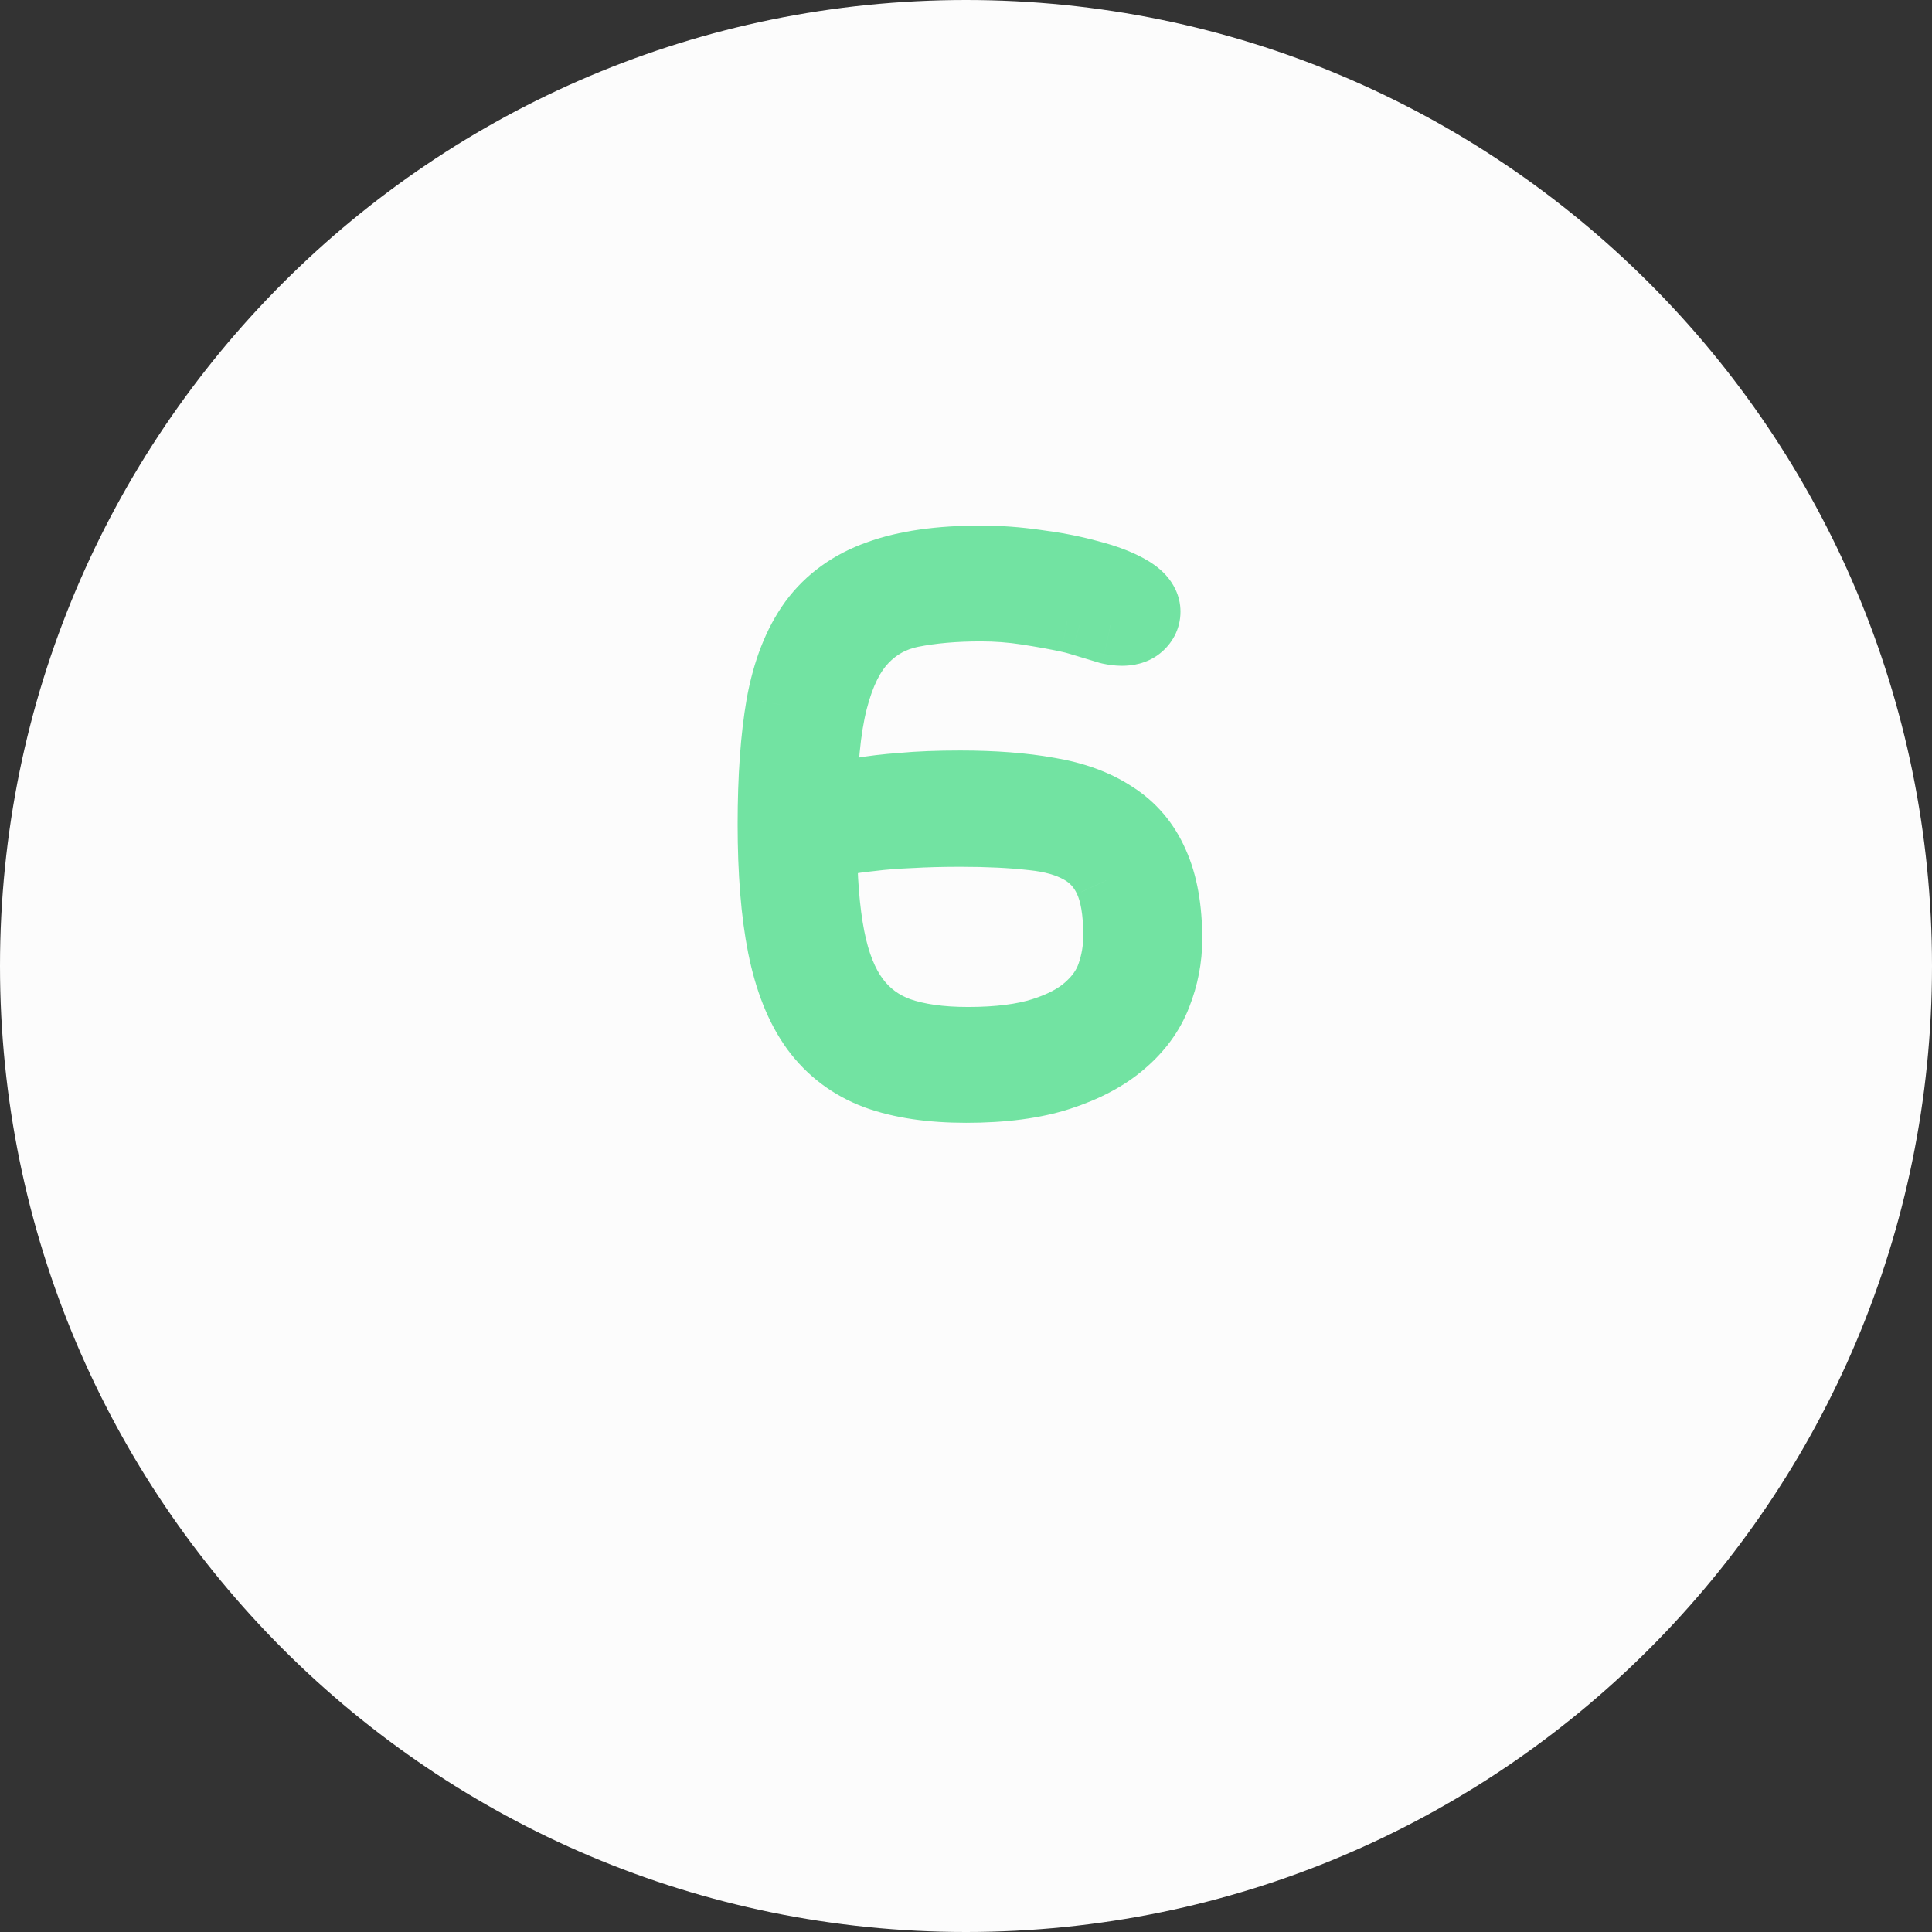 <svg width="68" height="68" viewBox="0 0 68 68" fill="none" xmlns="http://www.w3.org/2000/svg">
<rect x="0" y="0" width="68" height="68" fill="#333333" stroke="none"/>
<path d="M34 68C52.778 68 68 52.778 68 34C68 15.222 52.778 0 34 0C15.222 0 0 15.222 0 34C0 52.778 15.222 68 34 68Z" fill="#FCFCFC"/>
<path d="M27.759 24.855L26.283 24.586L26.281 24.597L27.759 24.855ZM28.852 22.059L27.646 21.168C27.643 21.171 27.64 21.175 27.638 21.179L28.852 22.059ZM31.023 20.497L31.521 21.912C31.526 21.911 31.531 21.909 31.536 21.907L31.023 20.497ZM36.426 20.138L36.214 21.623C36.222 21.624 36.23 21.625 36.237 21.626L36.426 20.138ZM38.207 20.482L37.81 21.928C37.821 21.931 37.832 21.934 37.843 21.937L38.207 20.482ZM39.893 21.825L40.814 23.009C40.819 23.005 40.825 23 40.83 22.996L39.893 21.825ZM39.112 21.887L38.7 23.33C38.733 23.339 38.765 23.347 38.798 23.354L39.112 21.887ZM38.644 21.747L39.091 20.315L38.644 21.747ZM38.129 21.591L37.681 23.022C37.689 23.025 37.697 23.027 37.705 23.03L38.129 21.591ZM37.644 21.466L37.33 22.932C37.337 22.934 37.343 22.935 37.35 22.937L37.644 21.466ZM36.176 21.2L35.944 22.682L35.948 22.683L36.176 21.2ZM32.022 21.294L31.728 19.823L31.724 19.824L32.022 21.294ZM30.195 22.293L31.267 23.343C31.27 23.339 31.274 23.336 31.277 23.332L30.195 22.293ZM28.665 28.665H27.165C27.165 29.178 27.427 29.656 27.861 29.931C28.295 30.207 28.839 30.241 29.303 30.022L28.665 28.665ZM29.321 28.415L29.778 29.844C29.789 29.84 29.8 29.836 29.811 29.833L29.321 28.415ZM31.788 27.994L31.899 29.489C31.908 29.489 31.917 29.488 31.927 29.487L31.788 27.994ZM36.848 28.15L36.584 29.626C36.59 29.627 36.596 29.628 36.601 29.629L36.848 28.15ZM39.034 28.946L38.207 30.198C38.216 30.203 38.225 30.209 38.233 30.214L39.034 28.946ZM40.362 30.508L38.987 31.109C38.99 31.115 38.993 31.121 38.995 31.127L40.362 30.508ZM40.455 34.912L39.061 34.359L39.056 34.371L40.455 34.912ZM39.3 36.489L38.331 35.344C38.327 35.347 38.324 35.35 38.32 35.353L39.3 36.489ZM30.945 37.566L30.418 38.971C30.423 38.973 30.428 38.975 30.434 38.977L30.945 37.566ZM28.915 36.036L27.698 36.913C27.701 36.917 27.703 36.921 27.706 36.925L28.915 36.036ZM27.806 33.256L26.334 33.548L26.335 33.55L27.806 33.256ZM28.665 29.493L28.315 28.034C27.64 28.196 27.165 28.799 27.165 29.493H28.665ZM29.867 35.349L31.07 34.452L29.867 35.349ZM31.538 36.583L31.026 37.992C31.032 37.995 31.038 37.997 31.045 37.999L31.538 36.583ZM38.488 35.693L37.498 34.565C37.493 34.569 37.489 34.573 37.484 34.578L38.488 35.693ZM39.269 30.836L37.906 31.463L37.911 31.473L39.269 30.836ZM38.175 29.649L37.437 30.955L37.449 30.961L38.175 29.649ZM36.364 29.134L36.194 30.624C36.201 30.625 36.208 30.625 36.215 30.626L36.364 29.134ZM32.038 29.055L32.098 30.554C32.108 30.554 32.118 30.553 32.128 30.553L32.038 29.055ZM30.633 29.165L30.786 30.657C30.797 30.656 30.808 30.654 30.819 30.653L30.633 29.165ZM29.539 29.321L29.778 30.802C29.794 30.799 29.809 30.797 29.824 30.794L29.539 29.321ZM28.962 29.009C28.962 27.428 29.058 26.135 29.237 25.112L26.281 24.597C26.064 25.844 25.962 27.32 25.962 29.009H28.962ZM29.235 25.123C29.415 24.132 29.712 23.428 30.067 22.939L27.638 21.179C26.951 22.127 26.52 23.286 26.283 24.586L29.235 25.123ZM30.058 22.951C30.395 22.495 30.862 22.144 31.521 21.912L30.525 19.083C29.351 19.496 28.371 20.187 27.646 21.168L30.058 22.951ZM31.536 21.907C32.231 21.654 33.208 21.498 34.521 21.498V18.498C33.002 18.498 31.647 18.674 30.51 19.088L31.536 21.907ZM34.521 21.498C35.059 21.498 35.623 21.539 36.214 21.623L36.639 18.653C35.918 18.55 35.212 18.498 34.521 18.498V21.498ZM36.237 21.626C36.837 21.702 37.359 21.805 37.81 21.928L38.604 19.035C37.992 18.868 37.328 18.741 36.615 18.65L36.237 21.626ZM37.843 21.937C38.308 22.053 38.62 22.176 38.816 22.283L40.252 19.649C39.761 19.381 39.188 19.181 38.57 19.027L37.843 21.937ZM38.816 22.283C38.912 22.335 38.884 22.336 38.815 22.261C38.739 22.178 38.549 21.926 38.549 21.528H41.549C41.549 20.943 41.274 20.504 41.026 20.233C40.786 19.971 40.5 19.784 40.252 19.649L38.816 22.283ZM38.549 21.528C38.549 21.348 38.593 21.161 38.683 20.99C38.77 20.825 38.878 20.716 38.956 20.654L40.83 22.996C41.225 22.681 41.549 22.176 41.549 21.528H38.549ZM38.972 20.641C39.109 20.535 39.241 20.483 39.331 20.458C39.419 20.435 39.477 20.434 39.487 20.434V23.434C39.841 23.434 40.356 23.366 40.814 23.009L38.972 20.641ZM39.487 20.434C39.509 20.434 39.514 20.436 39.502 20.434C39.489 20.433 39.465 20.429 39.427 20.421L38.798 23.354C39.007 23.399 39.243 23.434 39.487 23.434V20.434ZM39.525 20.445C39.392 20.407 39.248 20.364 39.091 20.315L38.197 23.178C38.373 23.234 38.541 23.284 38.7 23.33L39.525 20.445ZM39.091 20.315C38.916 20.26 38.736 20.206 38.552 20.152L37.705 23.03C37.875 23.079 38.038 23.129 38.197 23.178L39.091 20.315ZM38.576 20.159C38.364 20.093 38.151 20.037 37.939 19.995L37.35 22.937C37.45 22.956 37.56 22.985 37.681 23.022L38.576 20.159ZM37.959 19.999C37.487 19.898 36.969 19.804 36.404 19.718L35.948 22.683C36.467 22.762 36.927 22.846 37.33 22.932L37.959 19.999ZM36.409 19.718C35.796 19.622 35.166 19.575 34.521 19.575V22.575C35.021 22.575 35.495 22.612 35.944 22.682L36.409 19.718ZM34.521 19.575C33.51 19.575 32.575 19.654 31.728 19.823L32.317 22.765C32.927 22.643 33.659 22.575 34.521 22.575V19.575ZM31.724 19.824C30.712 20.029 29.828 20.51 29.113 21.255L31.277 23.332C31.562 23.035 31.896 22.85 32.321 22.764L31.724 19.824ZM29.124 21.244C28.374 22.009 27.9 23.044 27.603 24.199L30.508 24.948C30.731 24.083 31.017 23.598 31.267 23.343L29.124 21.244ZM27.603 24.199C27.297 25.384 27.165 26.891 27.165 28.665H30.165C30.165 27.003 30.293 25.782 30.508 24.948L27.603 24.199ZM29.303 30.022C29.404 29.975 29.557 29.914 29.778 29.844L28.864 26.986C28.564 27.082 28.28 27.188 28.026 27.308L29.303 30.022ZM29.811 29.833C29.984 29.773 30.241 29.706 30.601 29.642L30.071 26.689C29.618 26.77 29.199 26.87 28.83 26.998L29.811 29.833ZM30.601 29.642C30.941 29.581 31.371 29.529 31.899 29.489L31.677 26.498C31.081 26.542 30.543 26.604 30.071 26.689L30.601 29.642ZM31.927 29.487C32.429 29.441 33.052 29.415 33.803 29.415V26.415C32.992 26.415 32.272 26.442 31.65 26.5L31.927 29.487ZM33.803 29.415C34.895 29.415 35.818 29.489 36.584 29.626L37.112 26.673C36.129 26.497 35.022 26.415 33.803 26.415V29.415ZM36.601 29.629C37.322 29.749 37.84 29.955 38.207 30.198L39.861 27.695C39.062 27.167 38.123 26.841 37.095 26.67L36.601 29.629ZM38.233 30.214C38.564 30.423 38.812 30.707 38.987 31.109L41.736 29.907C41.329 28.976 40.692 28.219 39.835 27.678L38.233 30.214ZM38.995 31.127C39.181 31.536 39.315 32.155 39.315 33.053H42.315C42.315 31.89 42.146 30.812 41.728 29.889L38.995 31.127ZM39.315 33.053C39.315 33.495 39.232 33.927 39.061 34.359L41.85 35.465C42.157 34.689 42.315 33.882 42.315 33.053H39.315ZM39.056 34.371C38.928 34.704 38.703 35.029 38.331 35.344L40.269 37.634C40.98 37.032 41.525 36.306 41.855 35.452L39.056 34.371ZM38.32 35.353C37.977 35.649 37.471 35.934 36.743 36.171L37.671 39.024C38.671 38.699 39.56 38.245 40.28 37.625L38.32 35.353ZM36.743 36.171C36.075 36.389 35.176 36.519 34.006 36.519V39.519C35.376 39.519 36.611 39.369 37.671 39.024L36.743 36.171ZM34.006 36.519C32.913 36.519 32.078 36.382 31.456 36.156L30.434 38.977C31.478 39.355 32.683 39.519 34.006 39.519V36.519ZM31.472 36.162C30.908 35.95 30.469 35.618 30.123 35.148L27.706 36.925C28.401 37.87 29.316 38.558 30.418 38.971L31.472 36.162ZM30.132 35.159C29.782 34.673 29.477 33.965 29.277 32.962L26.335 33.55C26.593 34.838 27.027 35.983 27.698 36.913L30.132 35.159ZM29.277 32.965C29.073 31.936 28.962 30.624 28.962 29.009H25.962C25.962 30.745 26.08 32.265 26.334 33.548L29.277 32.965ZM27.165 29.493C27.165 30.966 27.262 32.257 27.474 33.341L30.418 32.765C30.255 31.934 30.165 30.851 30.165 29.493H27.165ZM27.474 33.341C27.689 34.443 28.064 35.439 28.665 36.245L31.07 34.452C30.817 34.113 30.577 33.579 30.418 32.765L27.474 33.341ZM28.665 36.245C29.271 37.059 30.07 37.645 31.026 37.992L32.051 35.173C31.632 35.021 31.317 34.784 31.07 34.452L28.665 36.245ZM31.045 37.999C31.938 38.31 32.959 38.442 34.068 38.442V35.442C33.178 35.442 32.513 35.334 32.032 35.166L31.045 37.999ZM34.068 38.442C35.253 38.442 36.325 38.319 37.241 38.027L36.33 35.169C35.809 35.335 35.07 35.442 34.068 35.442V38.442ZM37.241 38.027C38.096 37.755 38.872 37.365 39.491 36.807L37.484 34.578C37.271 34.77 36.912 34.984 36.33 35.169L37.241 38.027ZM39.477 36.82C40.075 36.295 40.533 35.657 40.795 34.905L37.961 33.919C37.89 34.125 37.754 34.34 37.498 34.565L39.477 36.82ZM40.795 34.905C41.017 34.266 41.128 33.605 41.128 32.928H38.128C38.128 33.272 38.072 33.6 37.961 33.919L40.795 34.905ZM41.128 32.928C41.128 31.936 40.998 30.989 40.626 30.198L37.911 31.473C38.018 31.702 38.128 32.151 38.128 32.928H41.128ZM40.631 30.209C40.262 29.405 39.678 28.766 38.901 28.336L37.449 30.961C37.651 31.073 37.797 31.225 37.906 31.462L40.631 30.209ZM38.913 28.343C38.204 27.942 37.384 27.728 36.513 27.641L36.215 30.626C36.801 30.685 37.189 30.814 37.437 30.955L38.913 28.343ZM36.534 27.643C35.734 27.552 34.821 27.509 33.803 27.509V30.509C34.742 30.509 35.536 30.549 36.194 30.624L36.534 27.643ZM33.803 27.509C33.124 27.509 32.505 27.525 31.948 27.558L32.128 30.553C32.612 30.524 33.169 30.509 33.803 30.509V27.509ZM31.978 27.557C31.425 27.579 30.913 27.618 30.447 27.676L30.819 30.653C31.185 30.607 31.61 30.574 32.098 30.554L31.978 27.557ZM30.48 27.672C30.039 27.718 29.63 27.776 29.254 27.848L29.824 30.794C30.095 30.741 30.414 30.695 30.786 30.657L30.48 27.672ZM29.3 27.84C28.948 27.897 28.619 27.961 28.315 28.034L29.015 30.951C29.231 30.899 29.485 30.849 29.778 30.802L29.3 27.84Z" fill="#72E3A2"/>
</svg>
